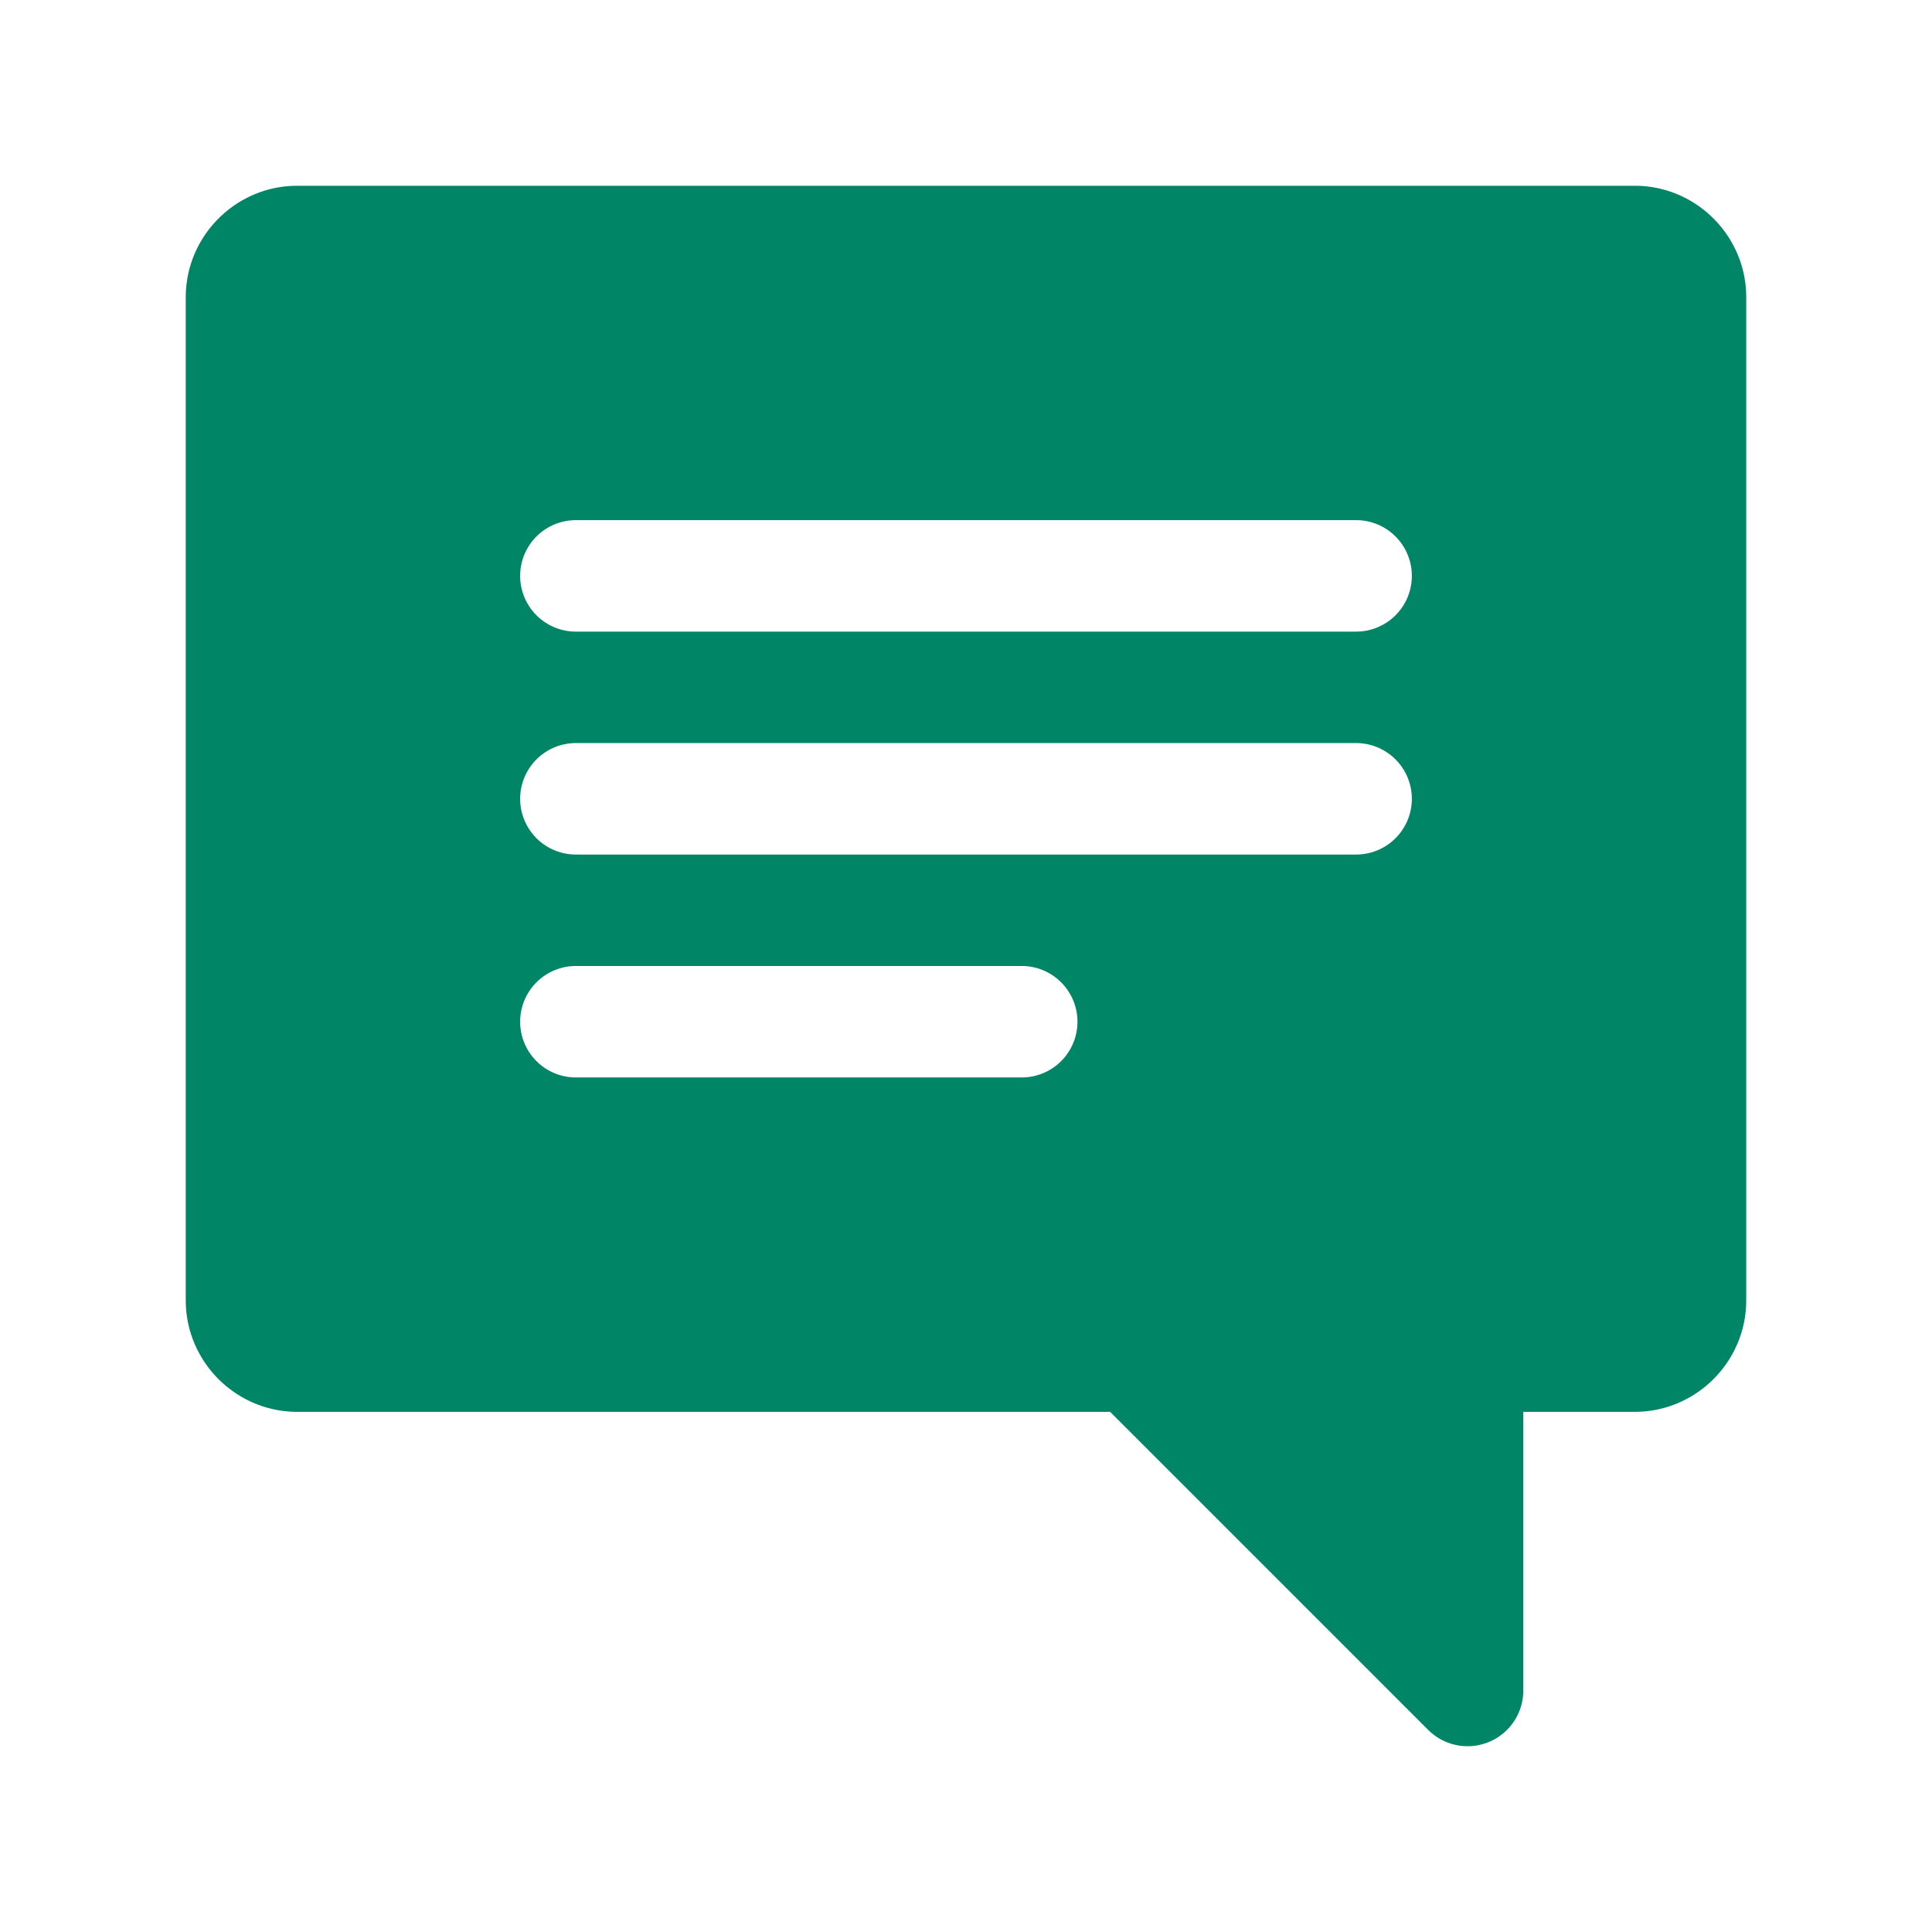 <svg xmlns="http://www.w3.org/2000/svg" width="52" height="52" viewBox="0 0 52 52"><path d="M44 5H8C6.35 5 5 6.35 5 8v27c0 1.65 1.35 3 3 3h21.879l8.56 8.56A1.5 1.5 0 0 0 41 45.5V38h3c1.65 0 3-1.35 3-3V8c0-1.65-1.35-3-3-3zM27.5 29h-12a1.5 1.5 0 0 1 0-3h12a1.5 1.5 0 0 1 0 3zm9-6h-21a1.5 1.5 0 0 1 0-3h21a1.5 1.5 0 0 1 0 3zm0-6h-21a1.5 1.5 0 0 1 0-3h21a1.5 1.5 0 0 1 0 3z" fill="#008566"/></svg>